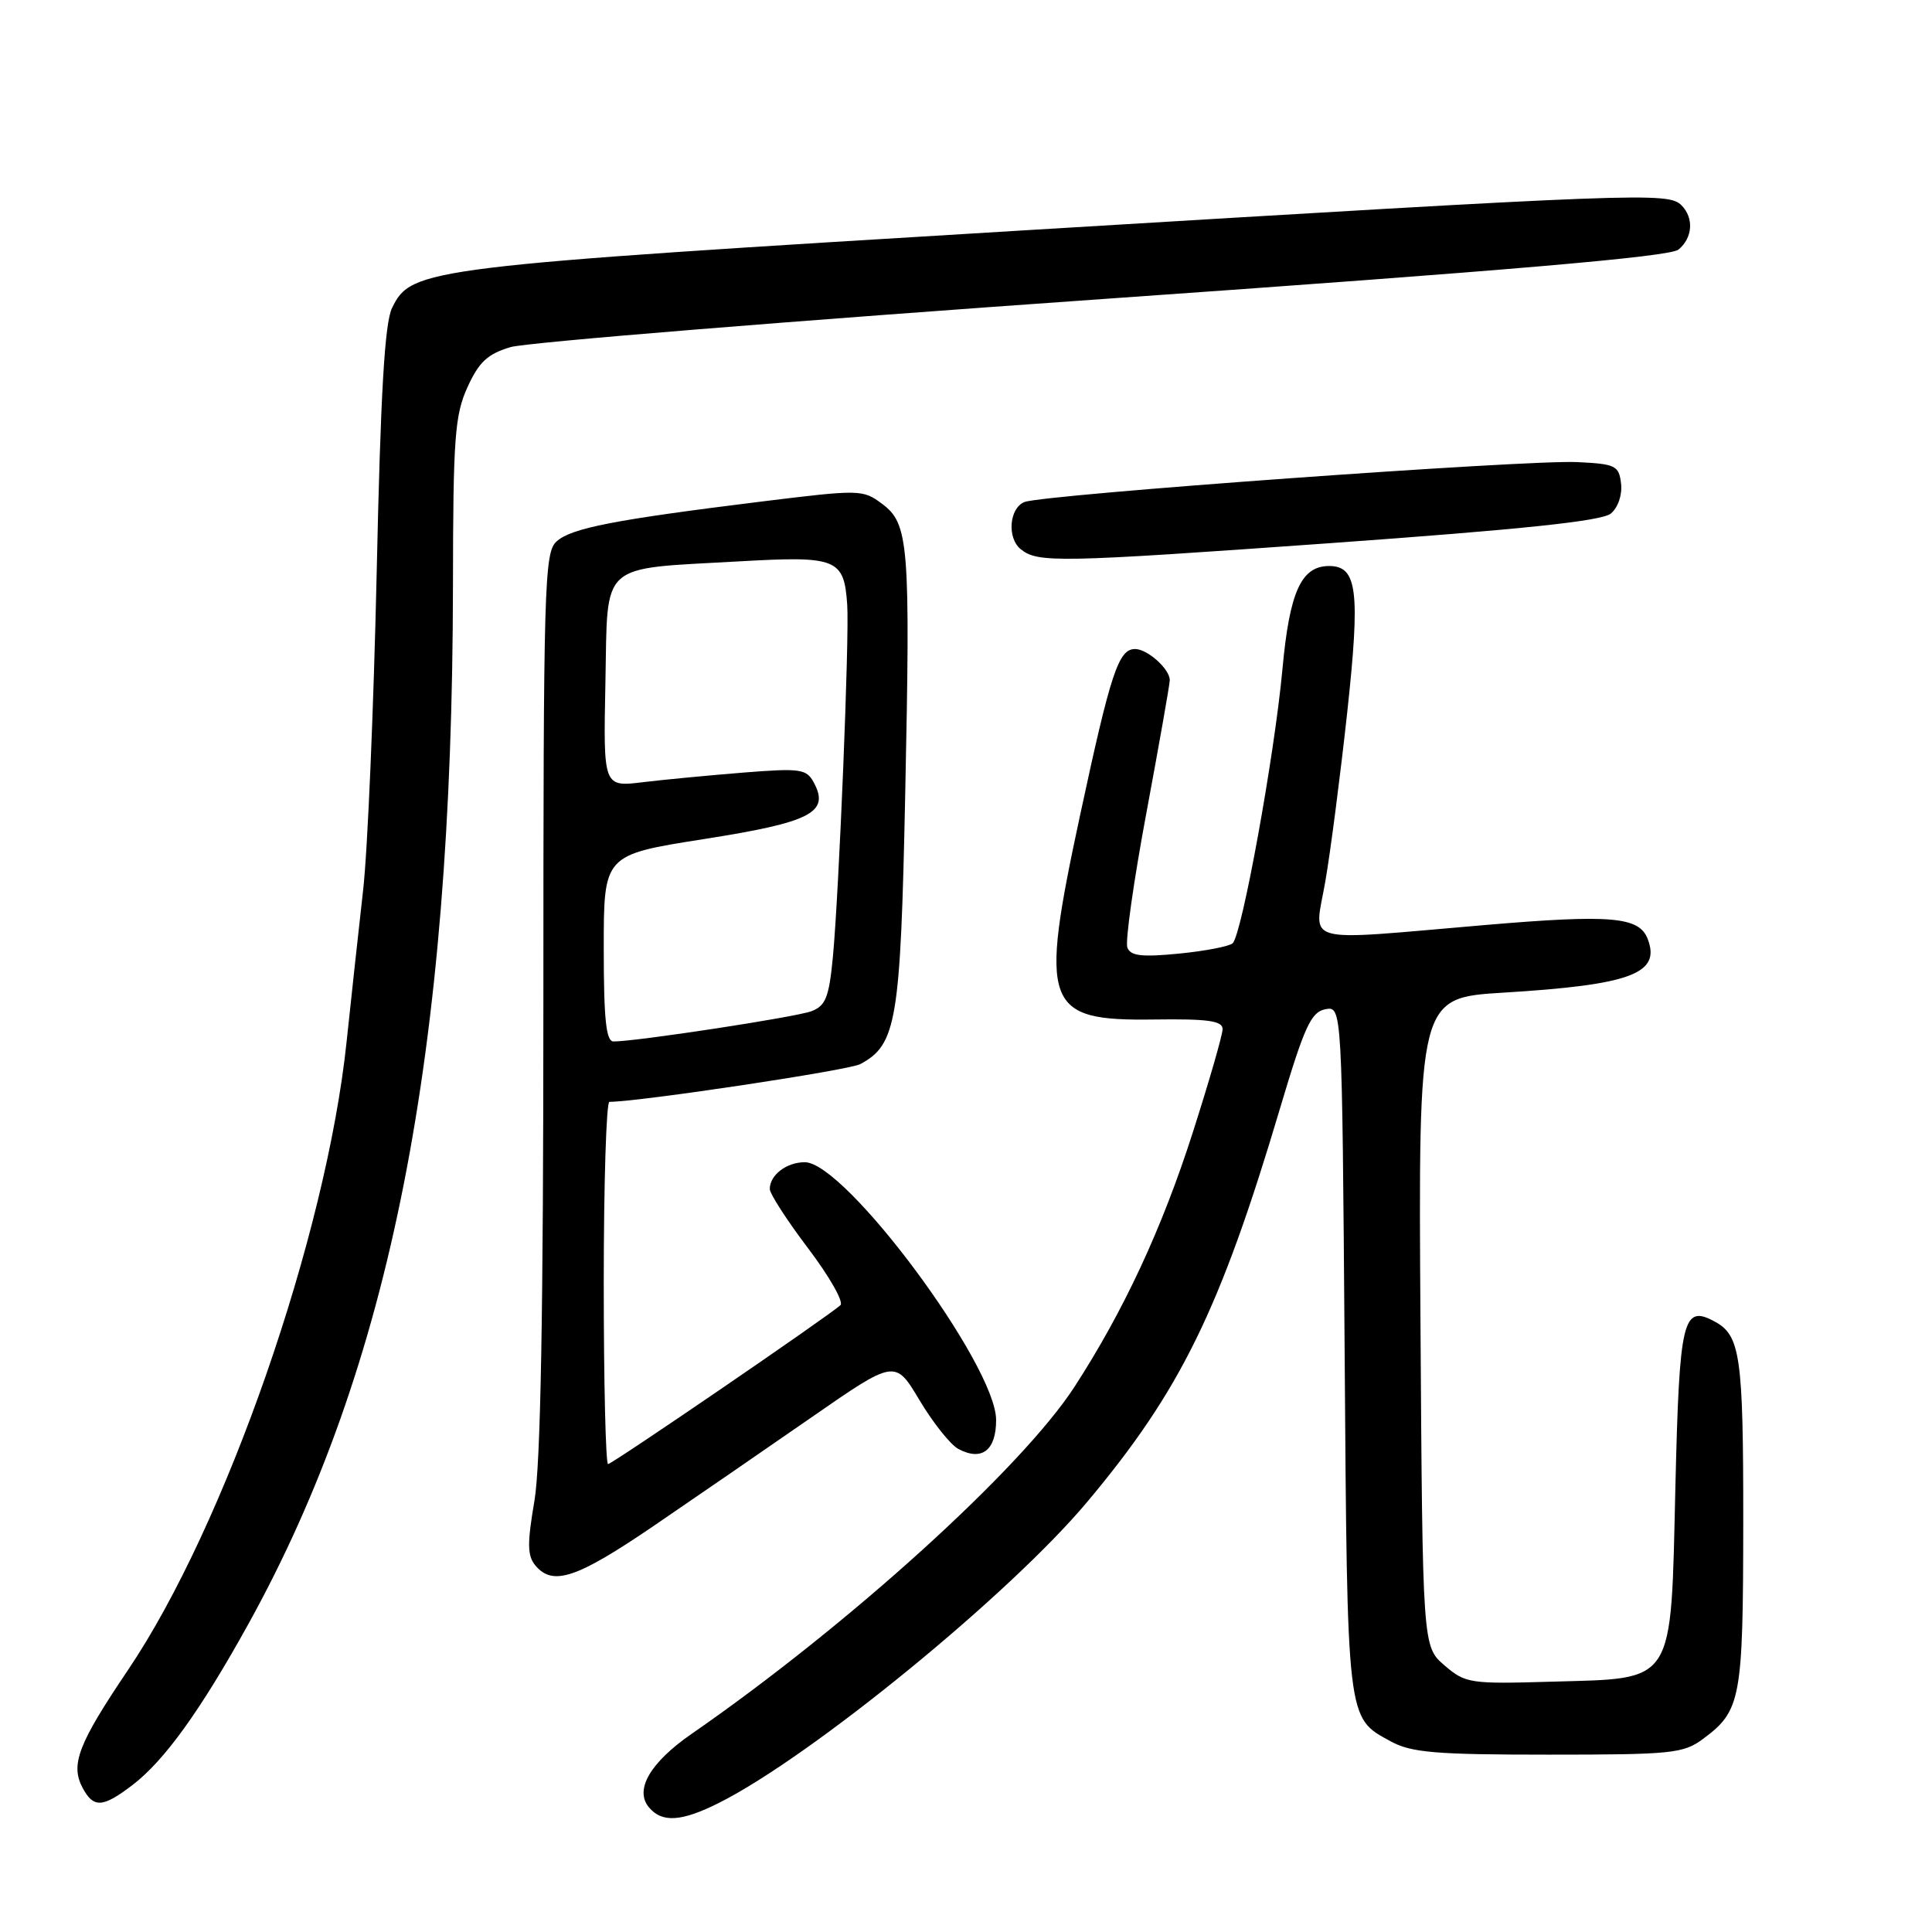 <?xml version="1.0" encoding="UTF-8" standalone="no"?>
<!DOCTYPE svg PUBLIC "-//W3C//DTD SVG 1.1//EN" "http://www.w3.org/Graphics/SVG/1.1/DTD/svg11.dtd" >
<svg xmlns="http://www.w3.org/2000/svg" xmlns:xlink="http://www.w3.org/1999/xlink" version="1.1" viewBox="0 0 256 256">
 <g >
 <path fill="currentColor"
d=" M 95.29 238.88 C 107.56 232.71 133.82 211.24 144.07 199.00 C 156.43 184.26 161.68 173.54 169.62 146.83 C 172.84 136.02 173.72 134.10 175.61 133.73 C 177.83 133.31 177.83 133.31 178.17 178.90 C 178.53 228.46 178.42 227.54 184.28 230.74 C 187.01 232.23 190.19 232.50 205.18 232.50 C 221.56 232.50 223.06 232.35 225.68 230.40 C 230.69 226.68 230.97 225.17 230.99 201.68 C 231.00 179.62 230.61 176.93 227.17 175.09 C 222.98 172.85 222.53 174.74 222.00 196.94 C 221.37 223.52 222.11 222.35 205.63 222.83 C 194.76 223.15 194.19 223.06 191.40 220.67 C 188.50 218.17 188.50 218.17 188.22 175.20 C 187.94 132.22 187.94 132.22 199.22 131.53 C 216.09 130.50 220.09 129.01 218.33 124.42 C 217.20 121.47 213.50 121.15 196.90 122.56 C 171.90 124.69 174.15 125.30 175.62 116.75 C 176.31 112.76 177.61 102.68 178.52 94.34 C 180.26 78.28 179.85 75.00 176.12 75.00 C 172.42 75.00 170.87 78.41 169.93 88.67 C 168.88 100.08 164.56 123.88 163.33 124.99 C 162.88 125.40 159.67 126.02 156.21 126.36 C 151.28 126.84 149.81 126.67 149.38 125.56 C 149.08 124.77 150.22 116.70 151.92 107.62 C 153.61 98.53 155.00 90.66 155.00 90.12 C 155.00 88.65 152.05 86.00 150.41 86.00 C 148.21 86.00 147.19 89.07 143.11 108.05 C 137.67 133.37 138.37 135.29 152.89 135.09 C 160.05 134.99 162.00 135.26 162.00 136.36 C 162.00 137.12 160.21 143.32 158.03 150.12 C 153.95 162.84 148.89 173.71 142.37 183.77 C 135.37 194.56 112.40 215.38 91.65 229.74 C 86.15 233.55 84.05 237.15 85.98 239.47 C 87.71 241.56 90.30 241.39 95.29 238.88 Z  M 17.55 236.53 C 21.78 233.30 26.57 226.65 32.90 215.21 C 51.78 181.09 59.95 139.58 60.02 77.50 C 60.04 58.05 60.26 55.01 61.94 51.31 C 63.47 47.96 64.60 46.90 67.67 45.99 C 69.78 45.37 105.10 42.50 146.16 39.62 C 199.96 35.85 221.27 34.02 222.41 33.07 C 224.30 31.51 224.47 28.87 222.80 27.20 C 221.05 25.45 217.66 25.57 136.06 30.50 C 56.17 35.33 54.54 35.53 51.96 40.78 C 50.97 42.78 50.43 52.06 49.91 76.00 C 49.51 93.88 48.71 112.78 48.11 118.00 C 47.52 123.22 46.54 132.22 45.93 138.00 C 43.24 163.73 29.87 202.16 16.95 221.30 C 10.36 231.07 9.30 233.82 10.95 236.91 C 12.40 239.61 13.60 239.54 17.55 236.53 Z  M 86.56 202.23 C 92.02 198.50 101.47 192.01 107.55 187.79 C 118.61 180.12 118.61 180.12 121.85 185.55 C 123.64 188.54 125.95 191.44 126.98 191.99 C 130.09 193.65 132.00 192.19 131.99 188.14 C 131.96 180.87 112.02 154.00 106.64 154.00 C 104.22 154.00 102.00 155.70 102.00 157.55 C 102.00 158.18 104.30 161.74 107.11 165.45 C 109.91 169.15 111.83 172.53 111.36 172.95 C 109.52 174.57 81.11 194.00 80.57 194.00 C 80.26 194.00 80.00 183.20 80.00 170.00 C 80.00 156.80 80.34 146.00 80.75 146.00 C 84.69 145.99 112.47 141.82 113.99 141.00 C 118.80 138.43 119.32 135.32 119.94 105.50 C 120.64 72.06 120.43 69.40 116.88 66.76 C 114.33 64.85 113.95 64.85 100.88 66.46 C 81.41 68.87 75.71 69.97 73.75 71.74 C 72.12 73.20 72.00 77.40 72.00 132.64 C 72.00 173.94 71.64 194.07 70.81 198.90 C 69.85 204.51 69.87 206.14 70.93 207.42 C 73.24 210.20 76.38 209.16 86.56 202.23 Z  M 213.44 68.05 C 214.40 67.25 214.97 65.58 214.80 64.09 C 214.52 61.69 214.09 61.48 209.00 61.23 C 202.38 60.90 138.24 65.53 135.75 66.52 C 133.73 67.32 133.41 71.28 135.25 72.77 C 137.51 74.60 140.13 74.55 176.14 71.98 C 201.83 70.14 212.24 69.04 213.44 68.05 Z  M 80.00 125.63 C 80.00 113.27 80.00 113.27 93.22 111.19 C 107.44 108.96 109.96 107.67 107.85 103.72 C 106.87 101.89 106.11 101.77 98.64 102.36 C 94.16 102.72 88.12 103.29 85.22 103.64 C 79.94 104.29 79.94 104.29 80.22 90.46 C 80.55 74.23 79.20 75.45 98.01 74.38 C 110.92 73.65 111.84 74.02 112.26 80.12 C 112.56 84.34 111.17 118.29 110.36 126.82 C 109.85 132.15 109.40 133.28 107.52 133.99 C 105.48 134.77 84.33 138.00 81.29 138.00 C 80.31 138.00 80.00 135.07 80.00 125.63 Z "/>
</g>
</svg>